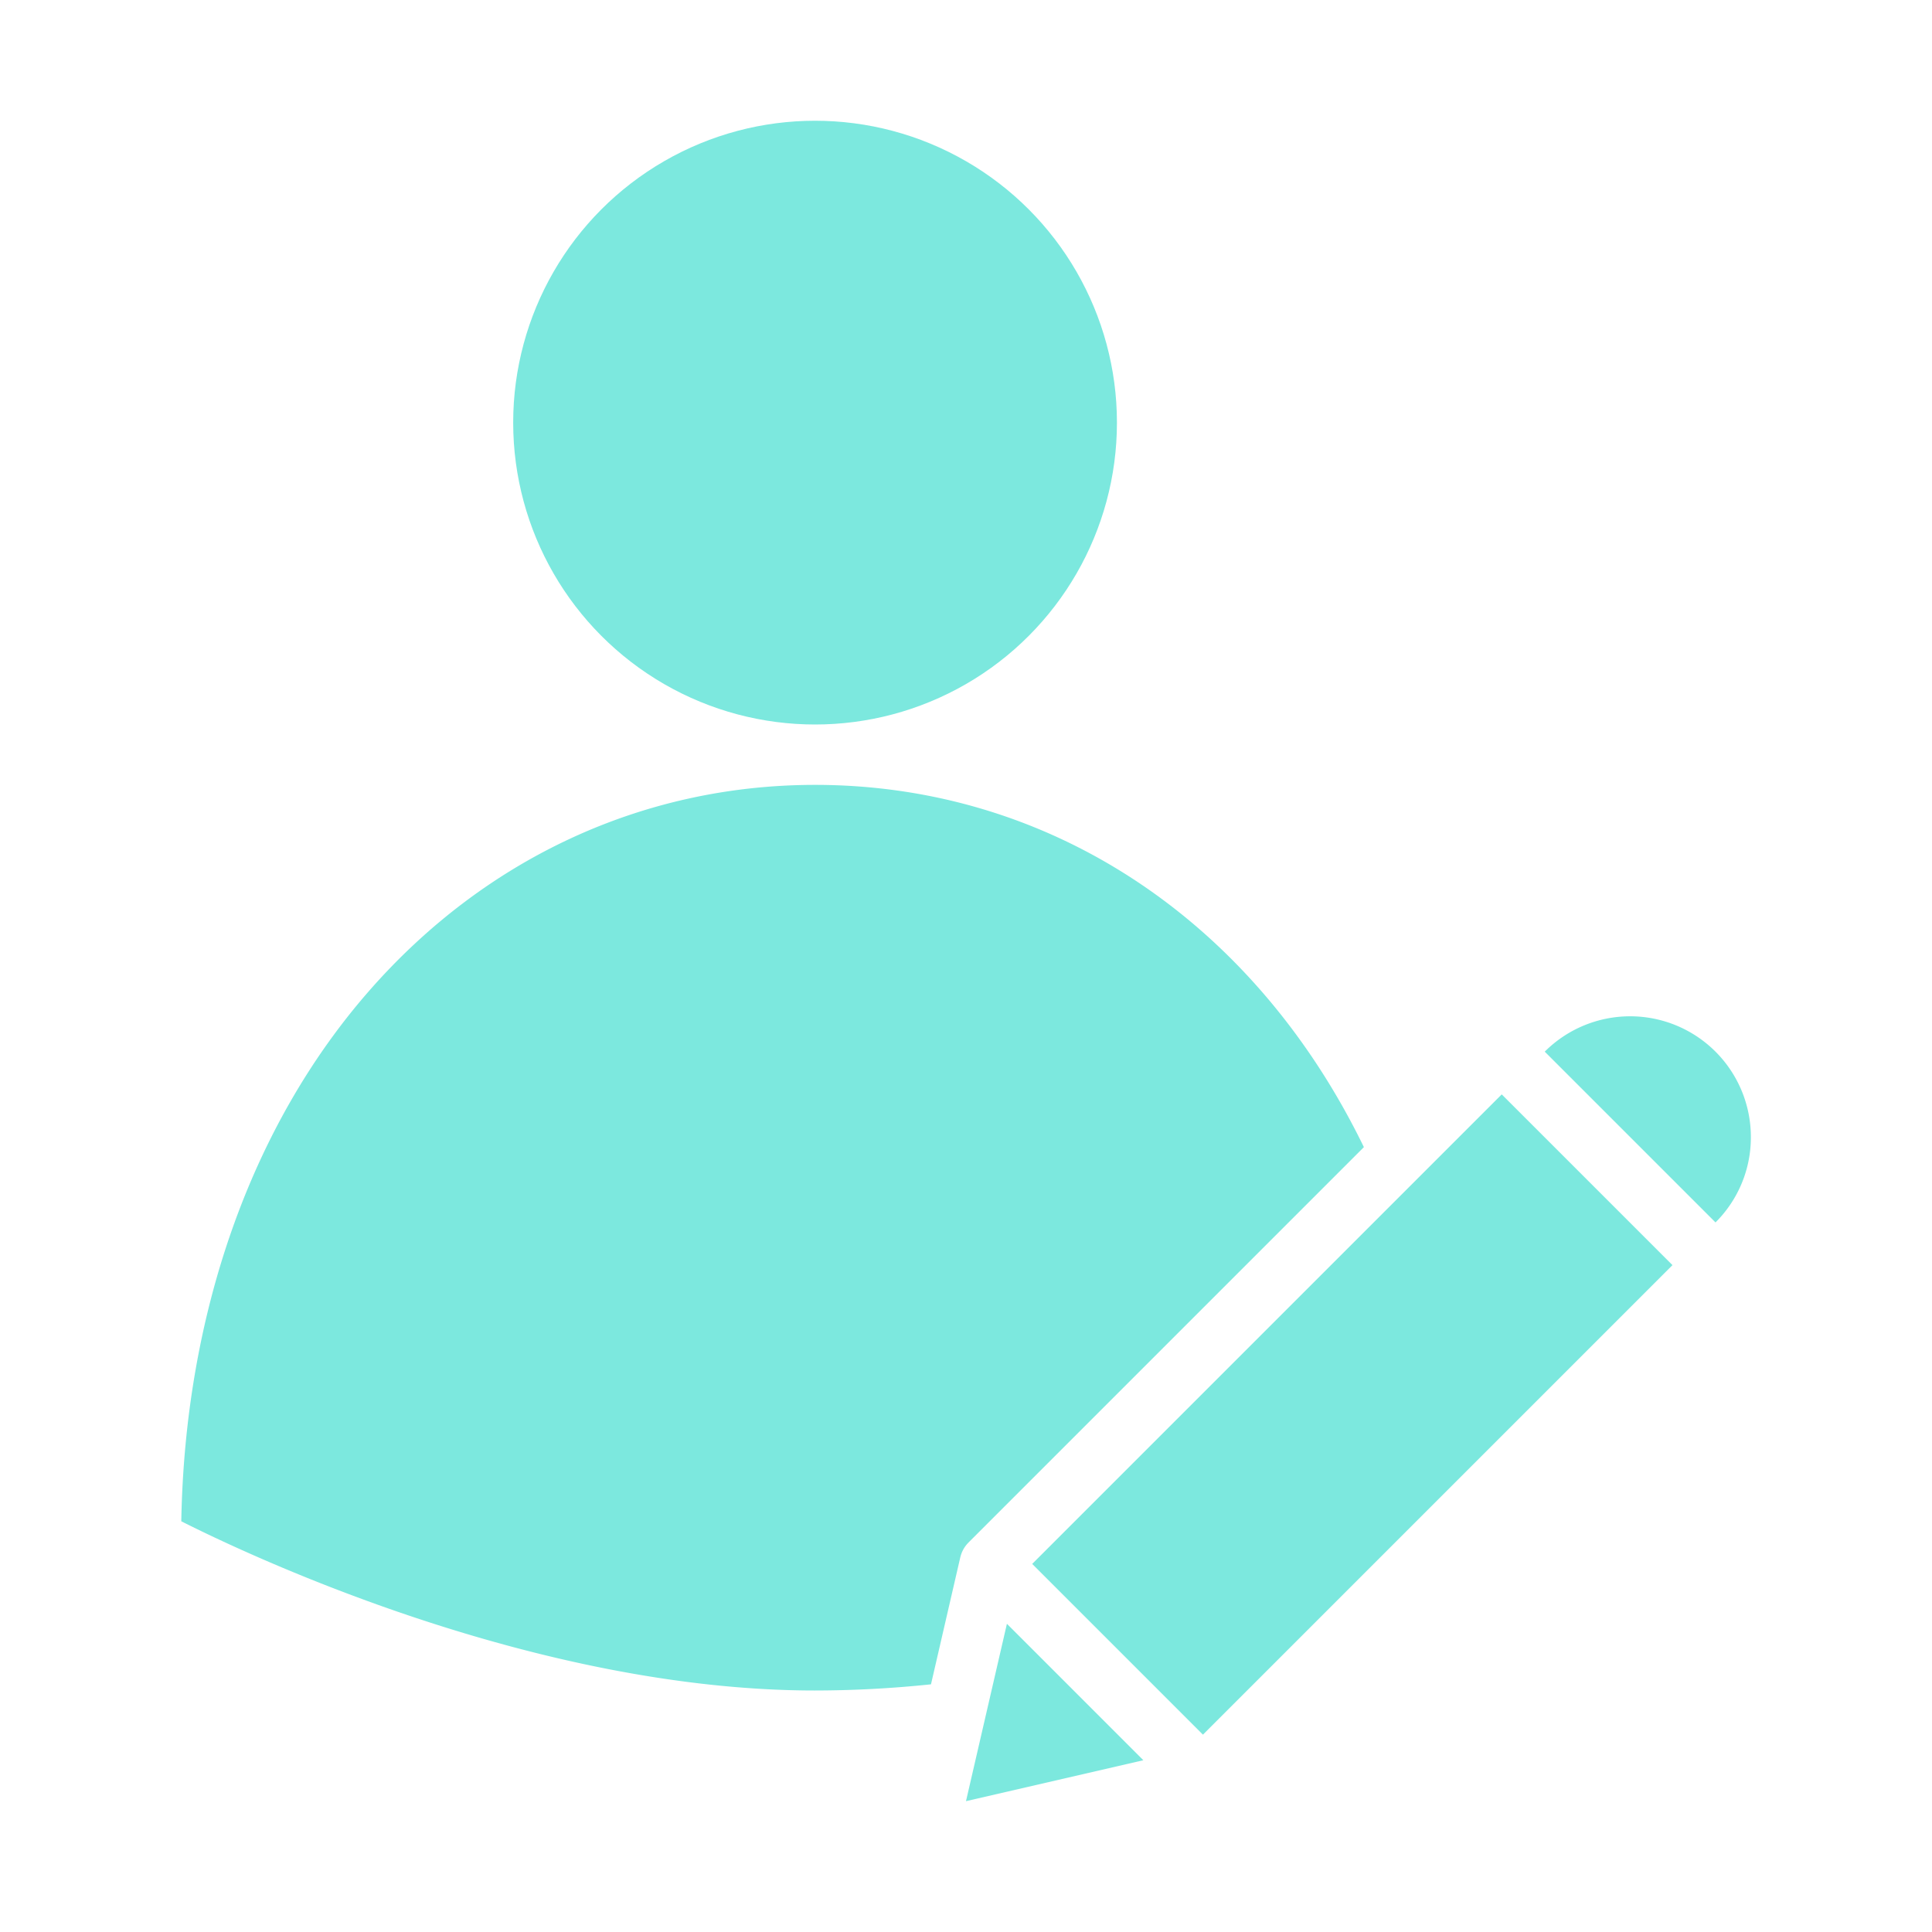 <?xml version="1.0"?>
<svg xmlns="http://www.w3.org/2000/svg" id="Solid" height="512px" viewBox="0 0 512 512" width="512px"><g><path d="m255.997 477.327 47.003-10.847-36.157-36.156z" data-original="#000000" class="active-path" data-old_color="#000000" fill="#7CE8DE"/><path d="m246.722 446.363 7.777-33.7c.019-.083.047-.161.069-.242.037-.139.074-.278.118-.415s.088-.252.135-.376.088-.234.138-.349c.059-.137.124-.27.19-.4.049-.1.1-.195.151-.29.077-.14.159-.274.243-.408.054-.085.108-.169.165-.252.092-.134.189-.263.289-.39.061-.079.122-.157.186-.233.1-.123.213-.241.323-.357.045-.047.085-.1.131-.144l104.805-104.807c-29.258-60.181-83.362-96-145.442-96-45.522 0-87.578 19.485-118.421 54.865-31.062 35.633-48.565 85.3-49.536 140.291 18.364 9.261 93.769 44.844 167.957 44.844a298.024 298.024 0 0 0 30.722-1.637z" data-original="#000000" class="active-path" data-old_color="#000000" fill="#7CE8DE"/><path d="m270.461 342.863h176v64h-176z" transform="matrix(.707 -.707 .707 .707 -160.078 363.266)" data-original="#000000" class="active-path" data-old_color="#000000" fill="#7CE8DE"/><circle cx="216" cy="112" r="80" data-original="#000000" class="active-path" data-old_color="#000000" fill="#7CE8DE"/><path d="m464 301.324a32 32 0 0 0 -54.627-22.624l45.254 45.254a31.785 31.785 0 0 0 9.373-22.63z" data-original="#000000" class="active-path" data-old_color="#000000" fill="#7CE8DE"/></g> </svg>
